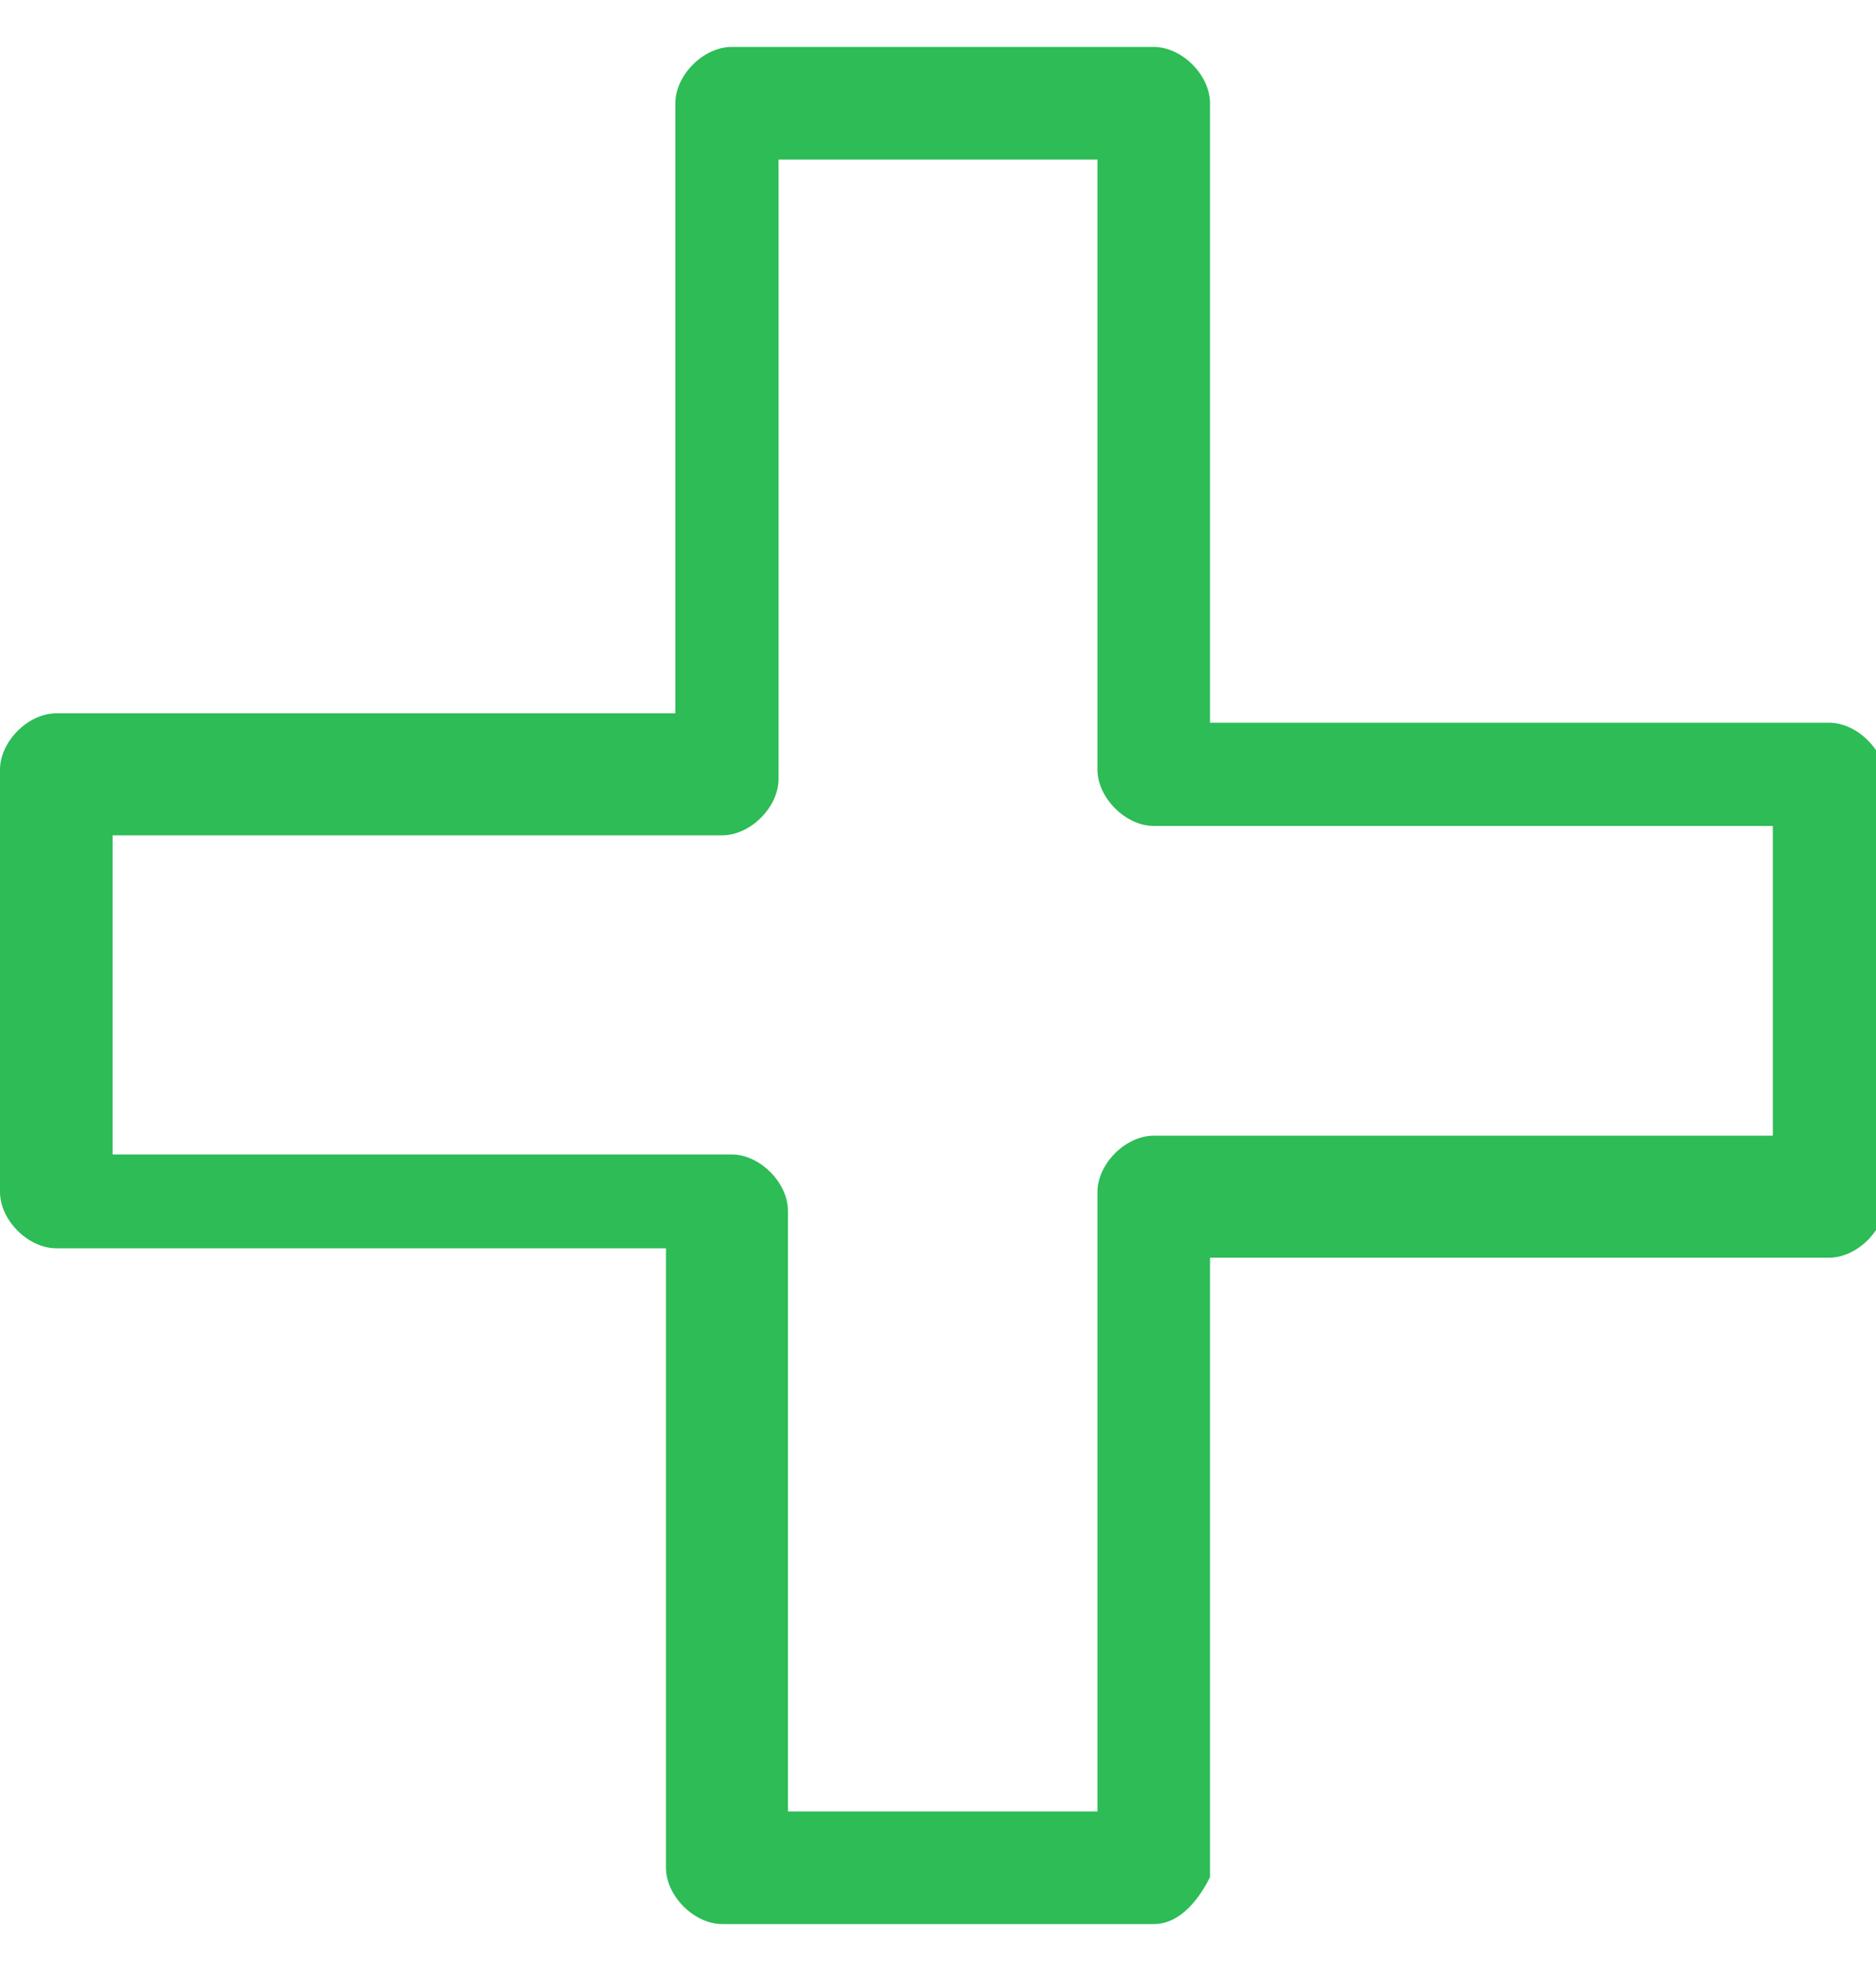 <?xml version="1.0" encoding="utf-8"?>
<!-- Generator: Adobe Illustrator 19.2.1, SVG Export Plug-In . SVG Version: 6.00 Build 0)  -->
<svg version="1.1" id="Layer_1" xmlns="http://www.w3.org/2000/svg" xmlns:xlink="http://www.w3.org/1999/xlink" x="0px" y="0px"
	 width="20" height="21" viewBox="0 0 20 21" style="enable-background:new 0 0 20 21;" xml:space="preserve">
<style type="text/css">
	.st0{fill:#2DBC56;}
</style>
<g>
	<path class="st0" d="M12.3,20.5H7.7c-0.3,0-0.6-0.3-0.6-0.6v-6.6H0.6c-0.3,0-0.6-0.3-0.6-0.6V8.2c0-0.3,0.3-0.6,0.6-0.6h6.6V1.1
		c0-0.3,0.3-0.6,0.6-0.6h4.5c0.3,0,0.6,0.3,0.6,0.6v6.6h6.6c0.3,0,0.6,0.3,0.6,0.6v4.5c0,0.3-0.3,0.6-0.6,0.6h-6.6v6.6
		C12.8,20.2,12.6,20.5,12.3,20.5z M8.3,19.3h3.4v-6.6c0-0.3,0.3-0.6,0.6-0.6h6.6V8.8h-6.6c-0.3,0-0.6-0.3-0.6-0.6V1.7H8.3v6.6
		c0,0.3-0.3,0.6-0.6,0.6H1.2v3.4h6.6c0.3,0,0.6,0.3,0.6,0.6V19.3z"/>
</g>
</svg>
